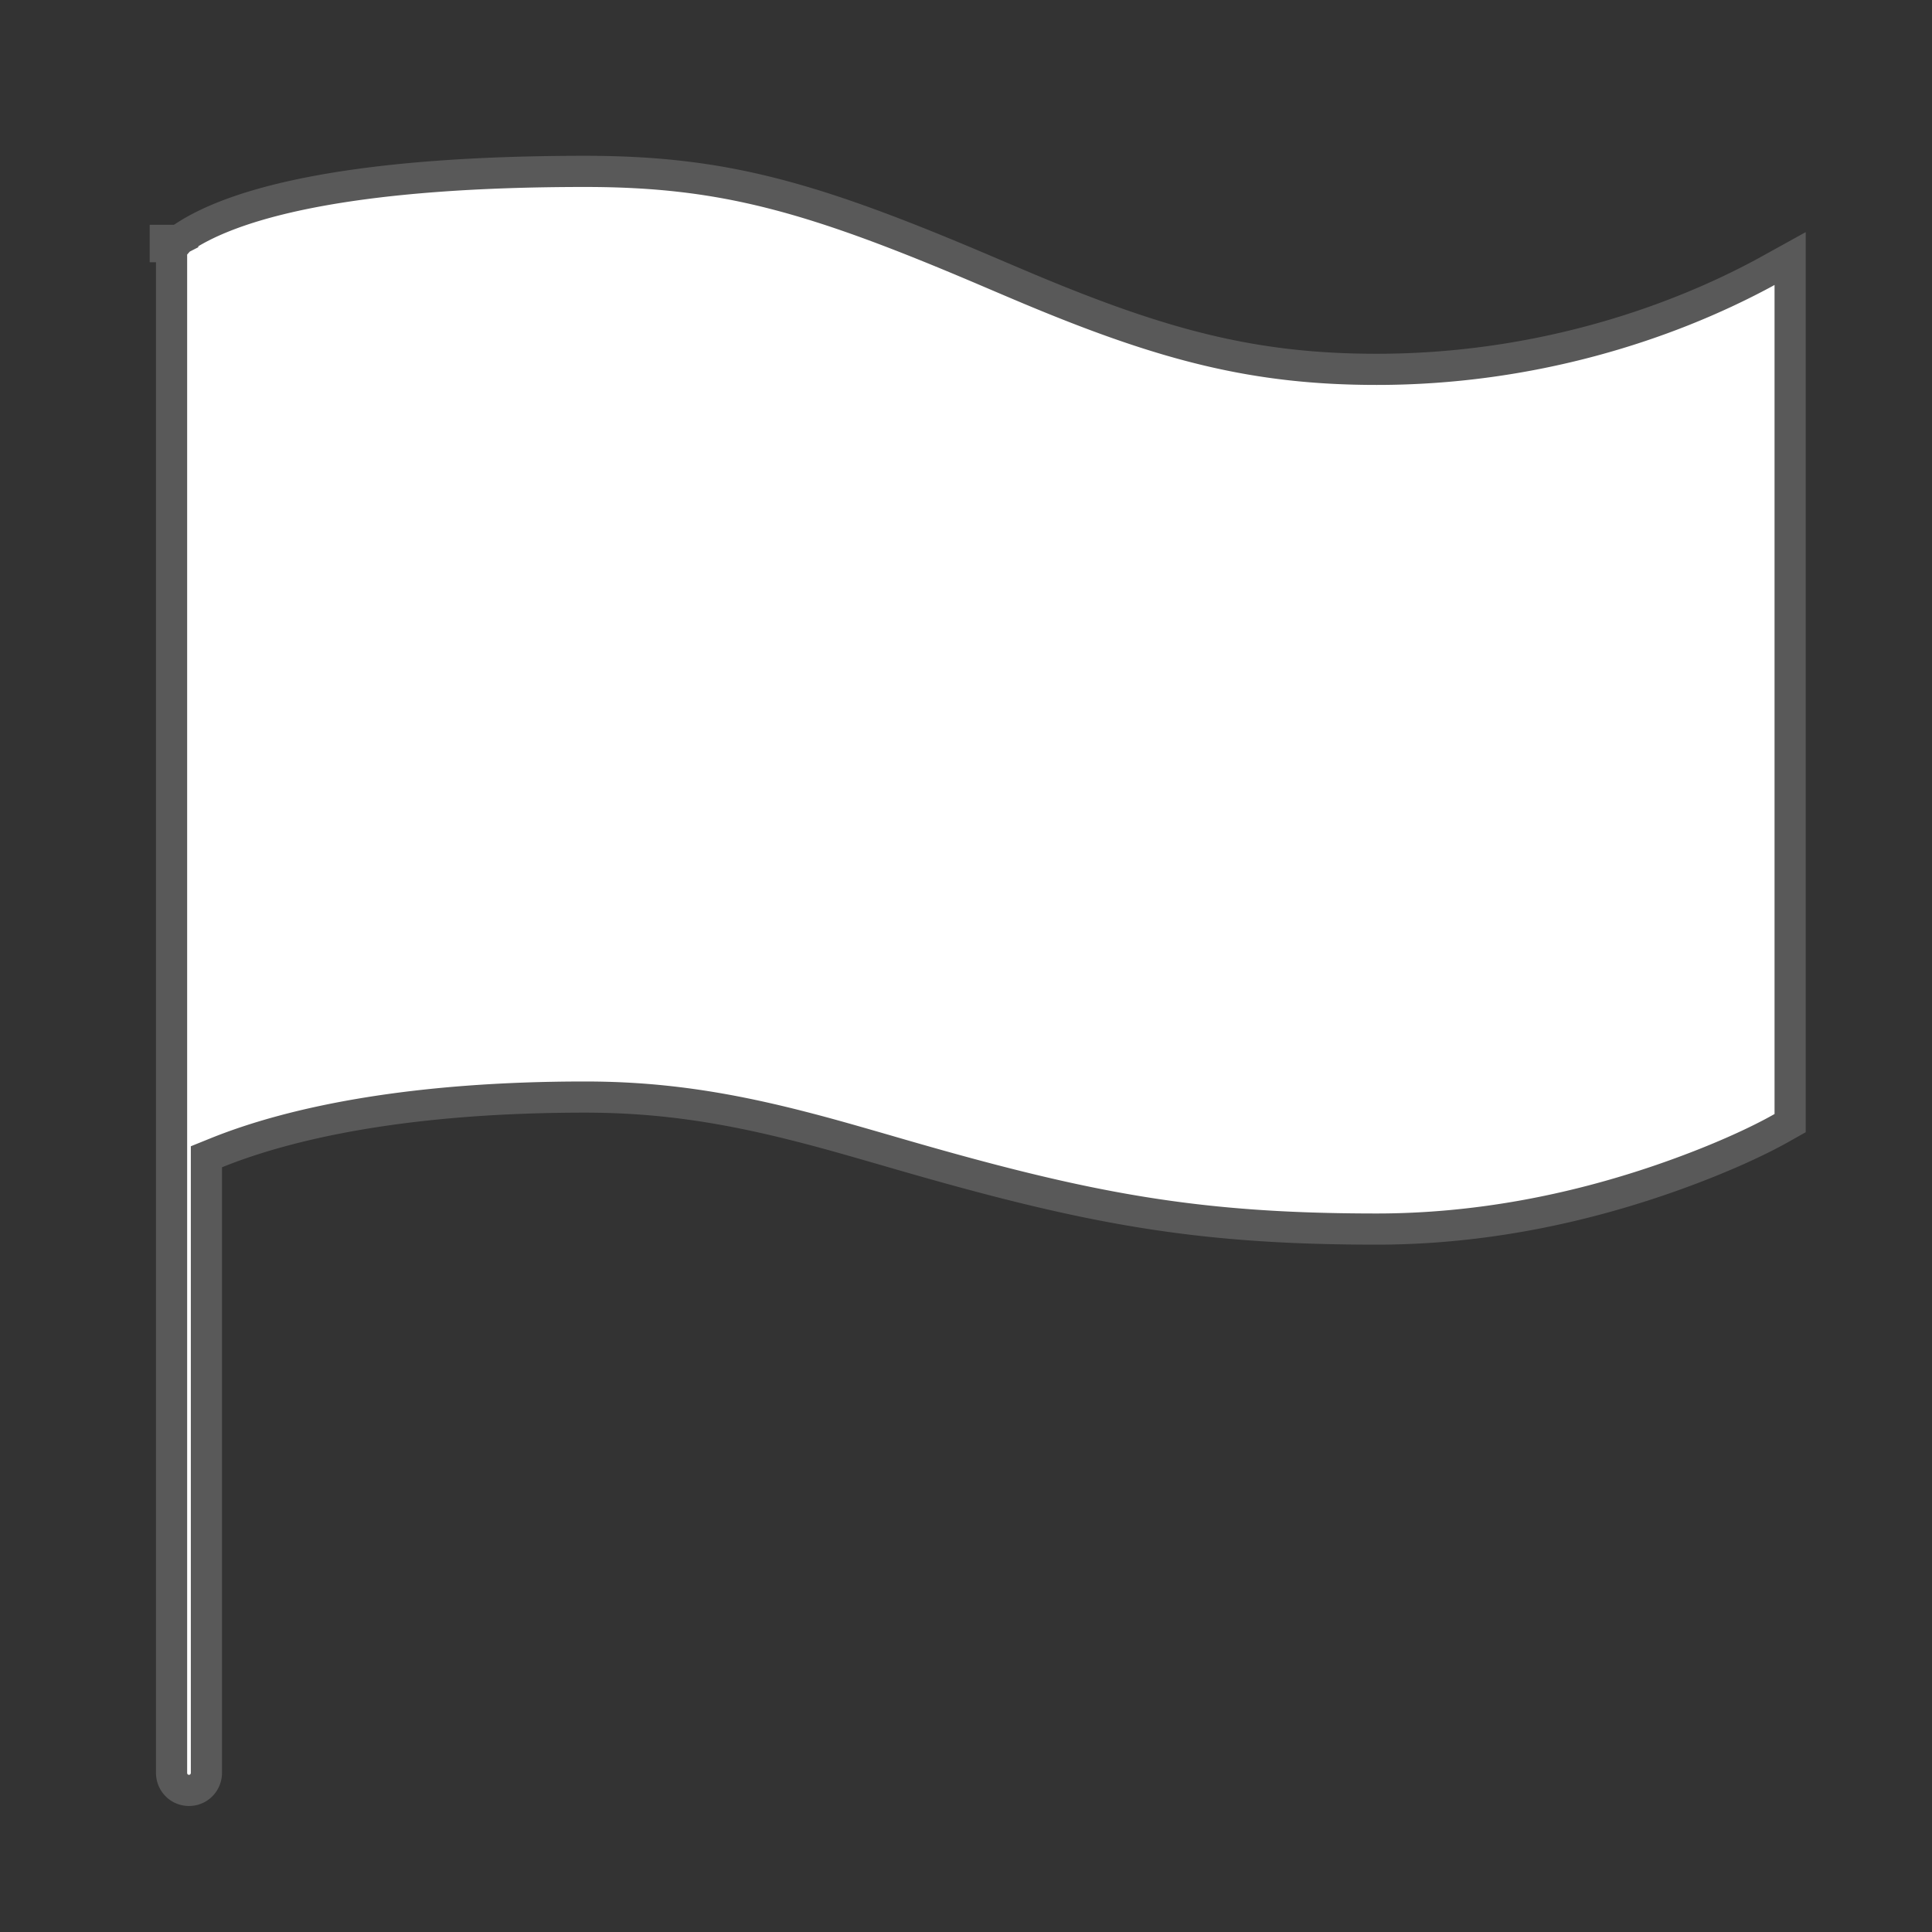 <svg xmlns="http://www.w3.org/2000/svg" width="62" height="62" viewBox="0 0 62 62">
    <rect x="0" y="0" width="62" height="62" fill="#333333" stroke="none"/>
    <path fill="#FFF" fill-rule="nonzero" stroke="#595959" d="M5.504 7.915h-.2v-.202h.202l-.002.202zm.035 0l-.036.037v.088a.66.66 0 0 0 .003.136v48.712a.563.563 0 0 0 .275.492.567.567 0 0 0 .564.002.567.567 0 0 0 .279-.5v-19.76l.312-.126c2.543-1.029 6.439-1.79 11.835-1.79 2.322 0 4.386.301 6.85.928.858.219 1.47.391 3.15.878 6.132 1.78 9.615 2.43 15.412 2.43 3.15 0 6.228-.59 9.109-1.577 1.767-.606 3.115-1.233 3.88-1.668l.275-.155V8.297l-.817.452c-3.202 1.73-7.548 3.104-12.447 3.104-3.908 0-6.823-.761-11.16-2.579-.367-.154-.602-.254-1.345-.571C26.09 6.32 23.234 5.5 18.77 5.5c-7.124 0-11.102.913-12.906 2.128a.516.516 0 0 0-.15.116l-.15.171h-.026z"/>
</svg>
